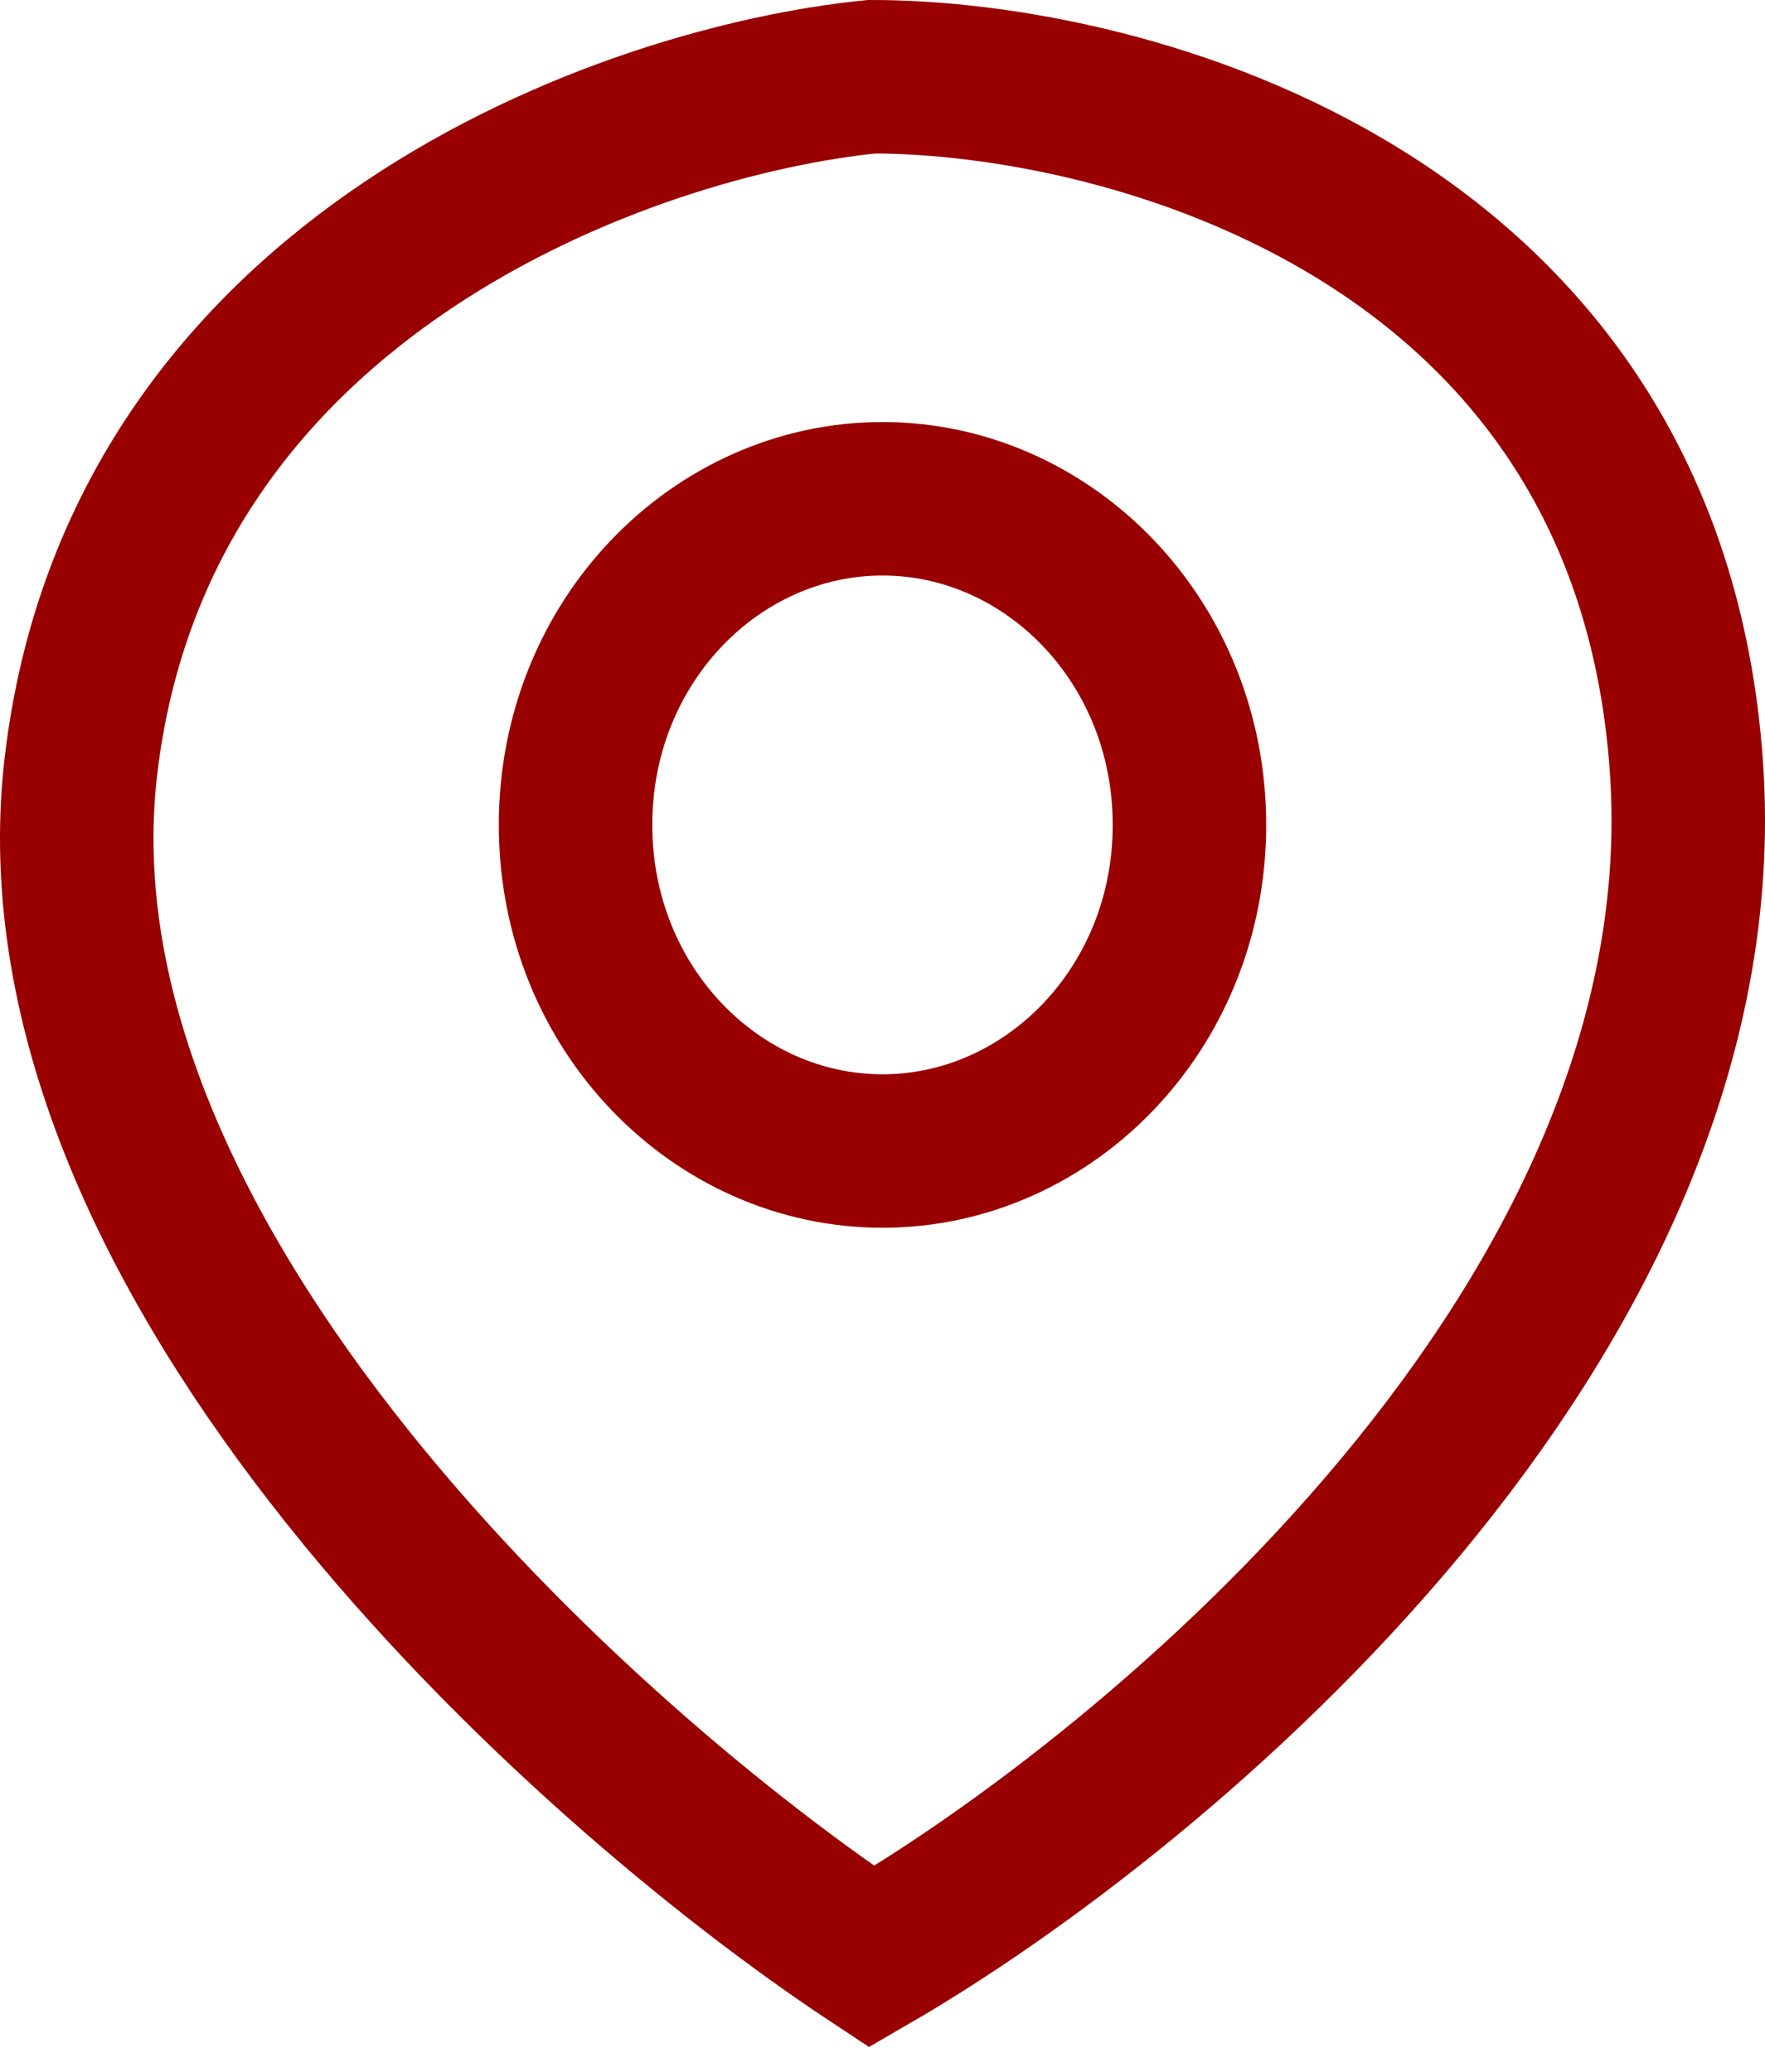<svg width="46" height="54" viewBox="0 0 46 54" fill="none" xmlns="http://www.w3.org/2000/svg">
<path d="M2.107 19.987C0.608 32.889 15.223 46.038 22.717 51C30.212 46.658 44.951 34.377 43.952 19.987C42.952 5.597 29.379 2 22.717 2C16.472 2.62 3.606 7.086 2.107 19.987Z" stroke="#990000" stroke-width="4"/>
<path d="M23 13C27.327 13 31 16.712 31 21.5C31 26.288 27.327 30 23 30C18.673 30 15 26.288 15 21.5C15 16.712 18.673 13 23 13Z" stroke="#990000" stroke-width="4"/>
</svg>
